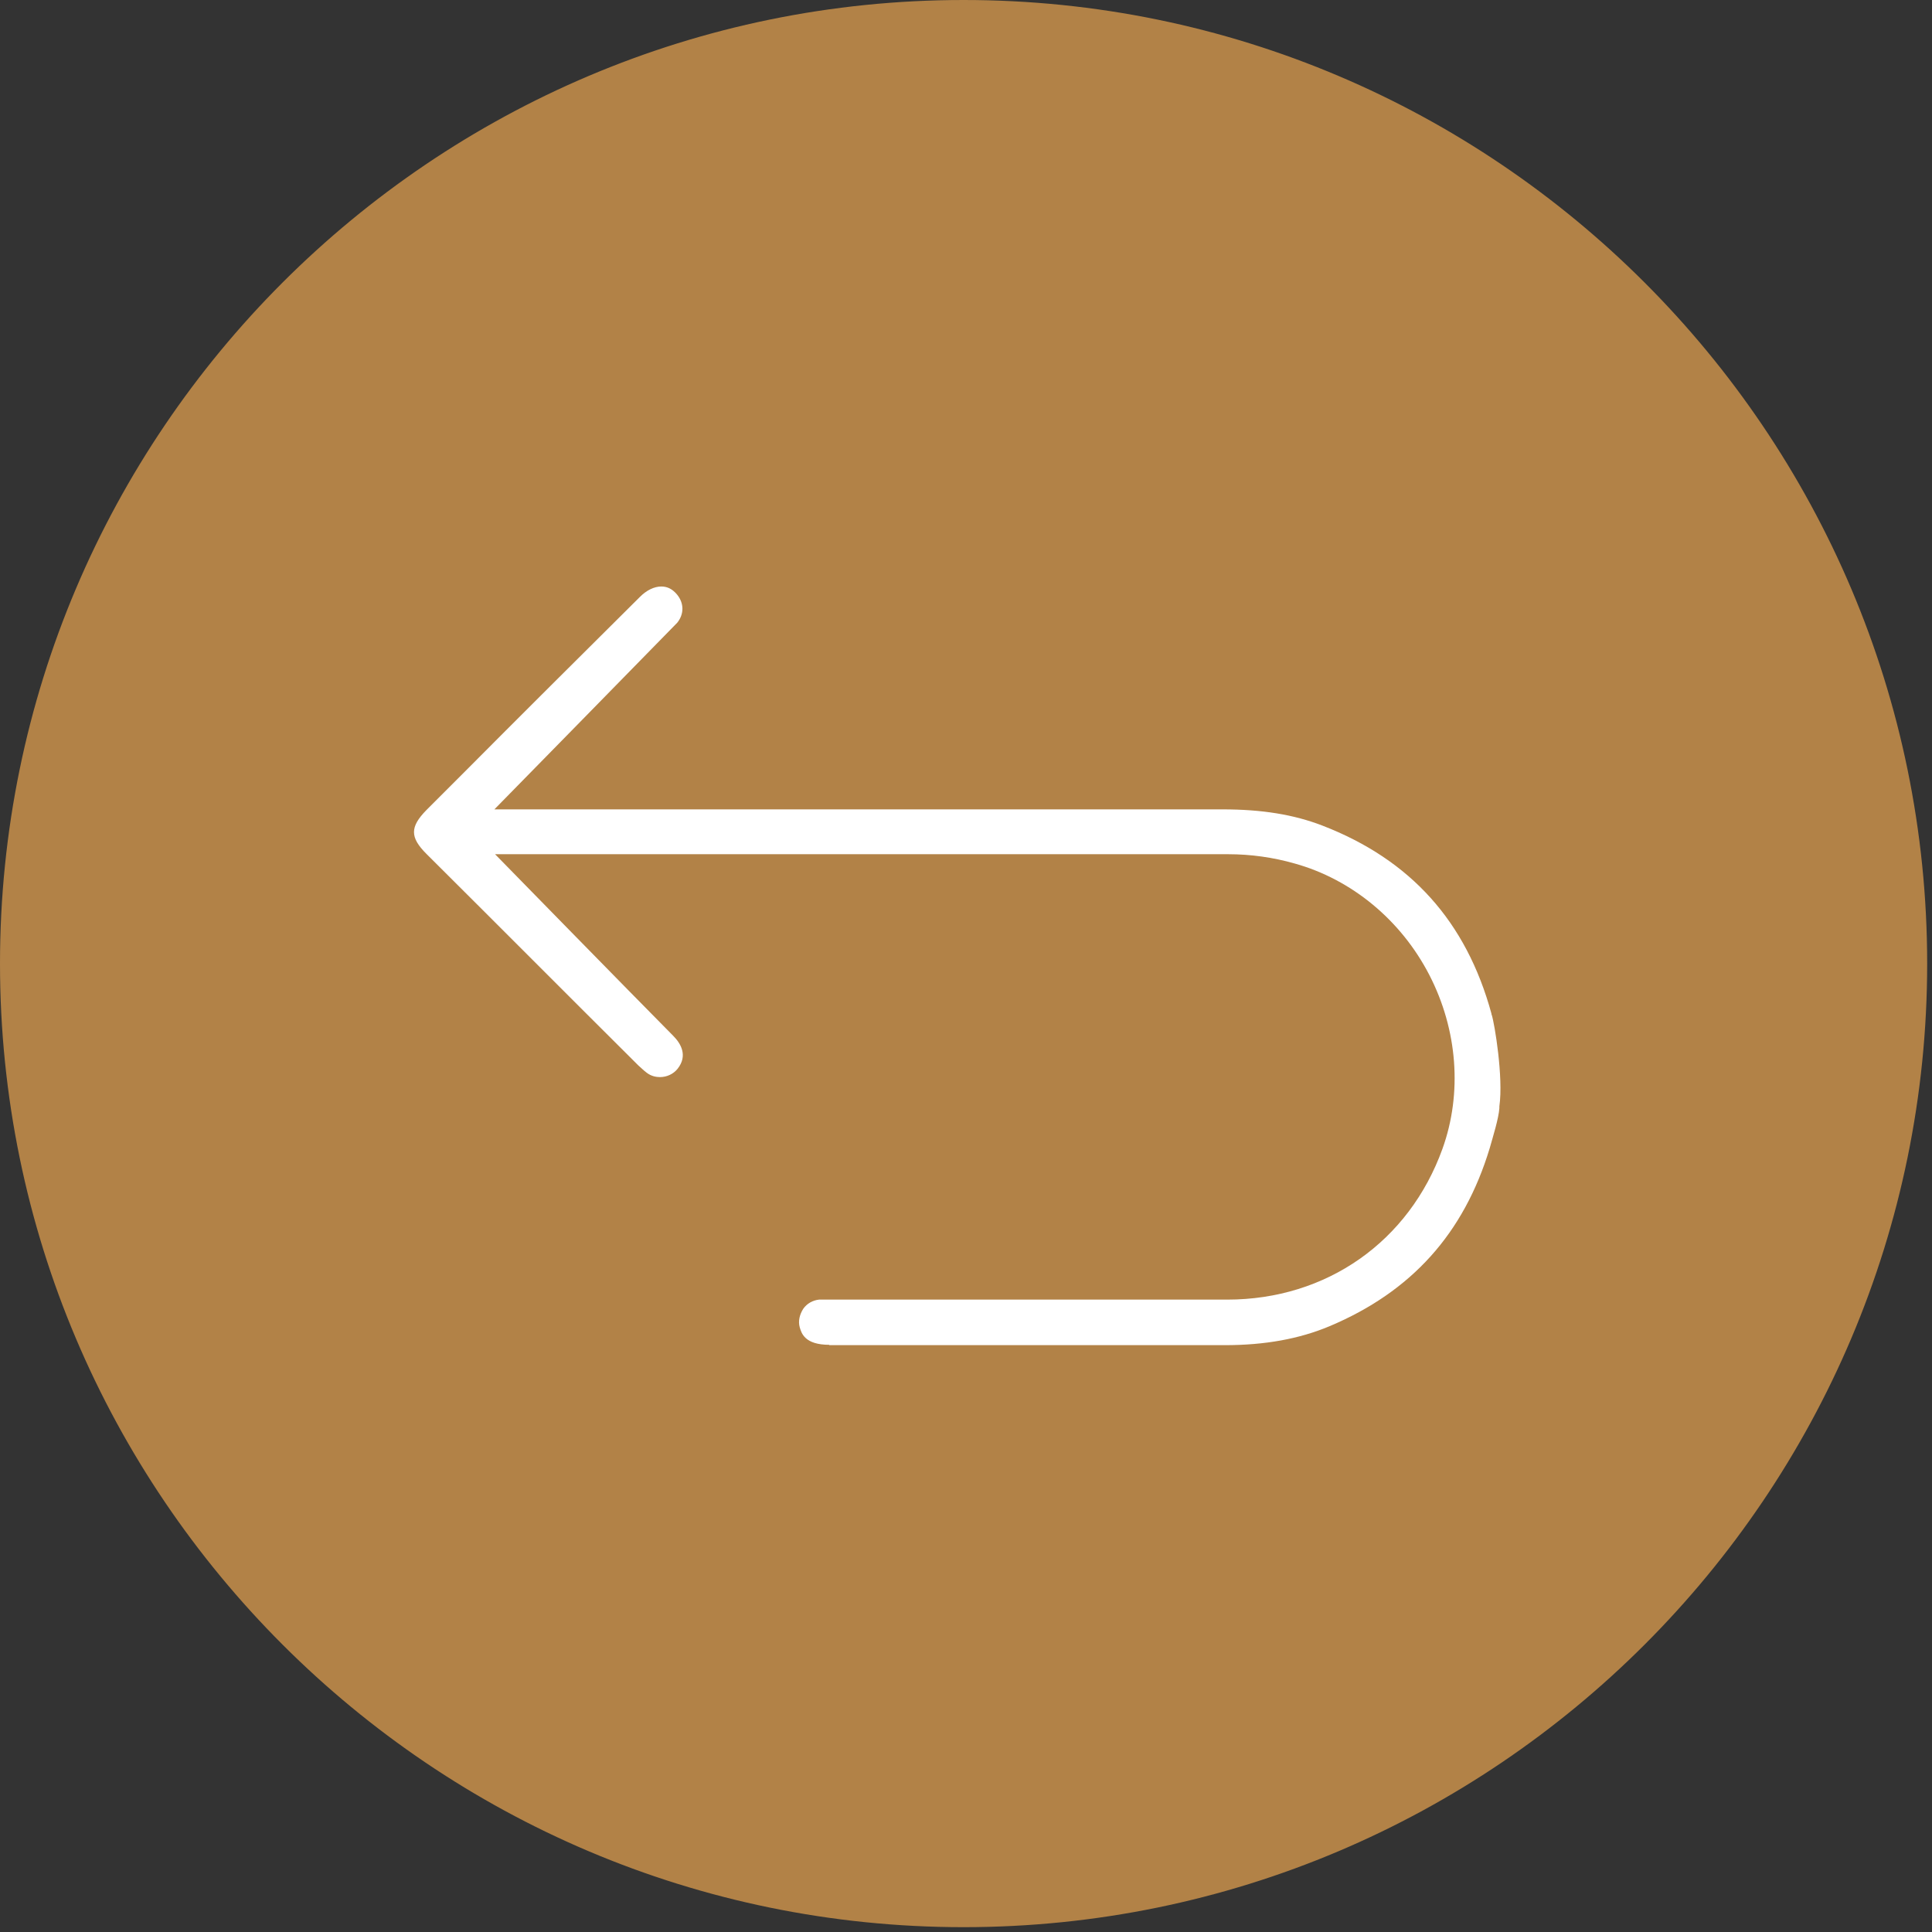 <svg width="56" height="56" viewBox="0 0 56 56" fill="none" xmlns="http://www.w3.org/2000/svg">
<rect x="0" y="0" width="56" height="56" fill="#333333" stroke="none"/>
<circle cx="28" cy="28" r="27" fill="#B28247"/>
<path d="M27.93 55.86C12.53 55.86 0 43.33 0 27.93C0 12.53 12.53 0 27.93 0C43.33 0 55.86 12.53 55.86 27.93C55.86 43.33 43.33 55.86 27.93 55.86ZM27.93 1.3C13.24 1.3 1.3 13.24 1.3 27.93C1.3 42.62 13.25 54.56 27.93 54.56C42.61 54.56 54.56 42.61 54.56 27.93C54.56 13.25 42.61 1.3 27.93 1.3Z" fill="#B28247"/>
<path d="M24.04 38.98C23.32 38.98 23.23 38.64 23.18 38.47C23.13 38.29 23.18 38.1 23.28 37.94C23.39 37.78 23.56 37.69 23.74 37.67C24 37.67 26.86 37.67 29.63 37.67C31.75 37.67 34.01 37.67 35.57 37.67C38.45 37.67 40.84 35.99 41.81 33.3C42.39 31.69 42.25 29.85 41.43 28.26C40.61 26.67 39.18 25.49 37.53 25.03C36.9 24.85 36.25 24.76 35.6 24.76C34.33 24.76 32.81 24.76 31.19 24.76C24.57 24.76 14.35 24.76 14.35 24.76C14.35 24.76 18.31 28.81 19.51 30.02C19.74 30.25 19.94 30.6 19.64 30.98C19.52 31.13 19.33 31.22 19.13 31.22C19.03 31.22 18.88 31.2 18.74 31.09C18.66 31.03 18.58 30.95 18.5 30.88C16.45 28.84 14.41 26.79 12.36 24.75C11.88 24.27 11.88 23.97 12.36 23.48L13.37 22.47C15.09 20.74 16.82 19.02 18.55 17.3C18.74 17.11 18.96 17 19.17 17C19.35 17 19.5 17.08 19.63 17.24C19.83 17.49 19.83 17.8 19.63 18.05C19.41 18.28 14.33 23.46 14.33 23.46H23.72C27.68 23.46 32.35 23.46 35.43 23.46C36.58 23.46 37.5 23.61 38.33 23.93C40.89 24.92 42.5 26.71 43.23 29.38C43.23 29.39 43.23 29.41 43.24 29.42C43.32 29.67 43.58 31.22 43.46 32.07C43.46 32.09 43.46 32.1 43.46 32.12C43.44 32.42 43.27 32.96 43.18 33.28C42.43 35.76 40.91 37.44 38.54 38.44C37.66 38.81 36.66 38.99 35.51 38.99C33.76 38.99 32.01 38.99 30.26 38.99C28.86 38.99 24.03 38.99 24.03 38.99L24.04 38.98Z" fill="white"/>
</svg>
